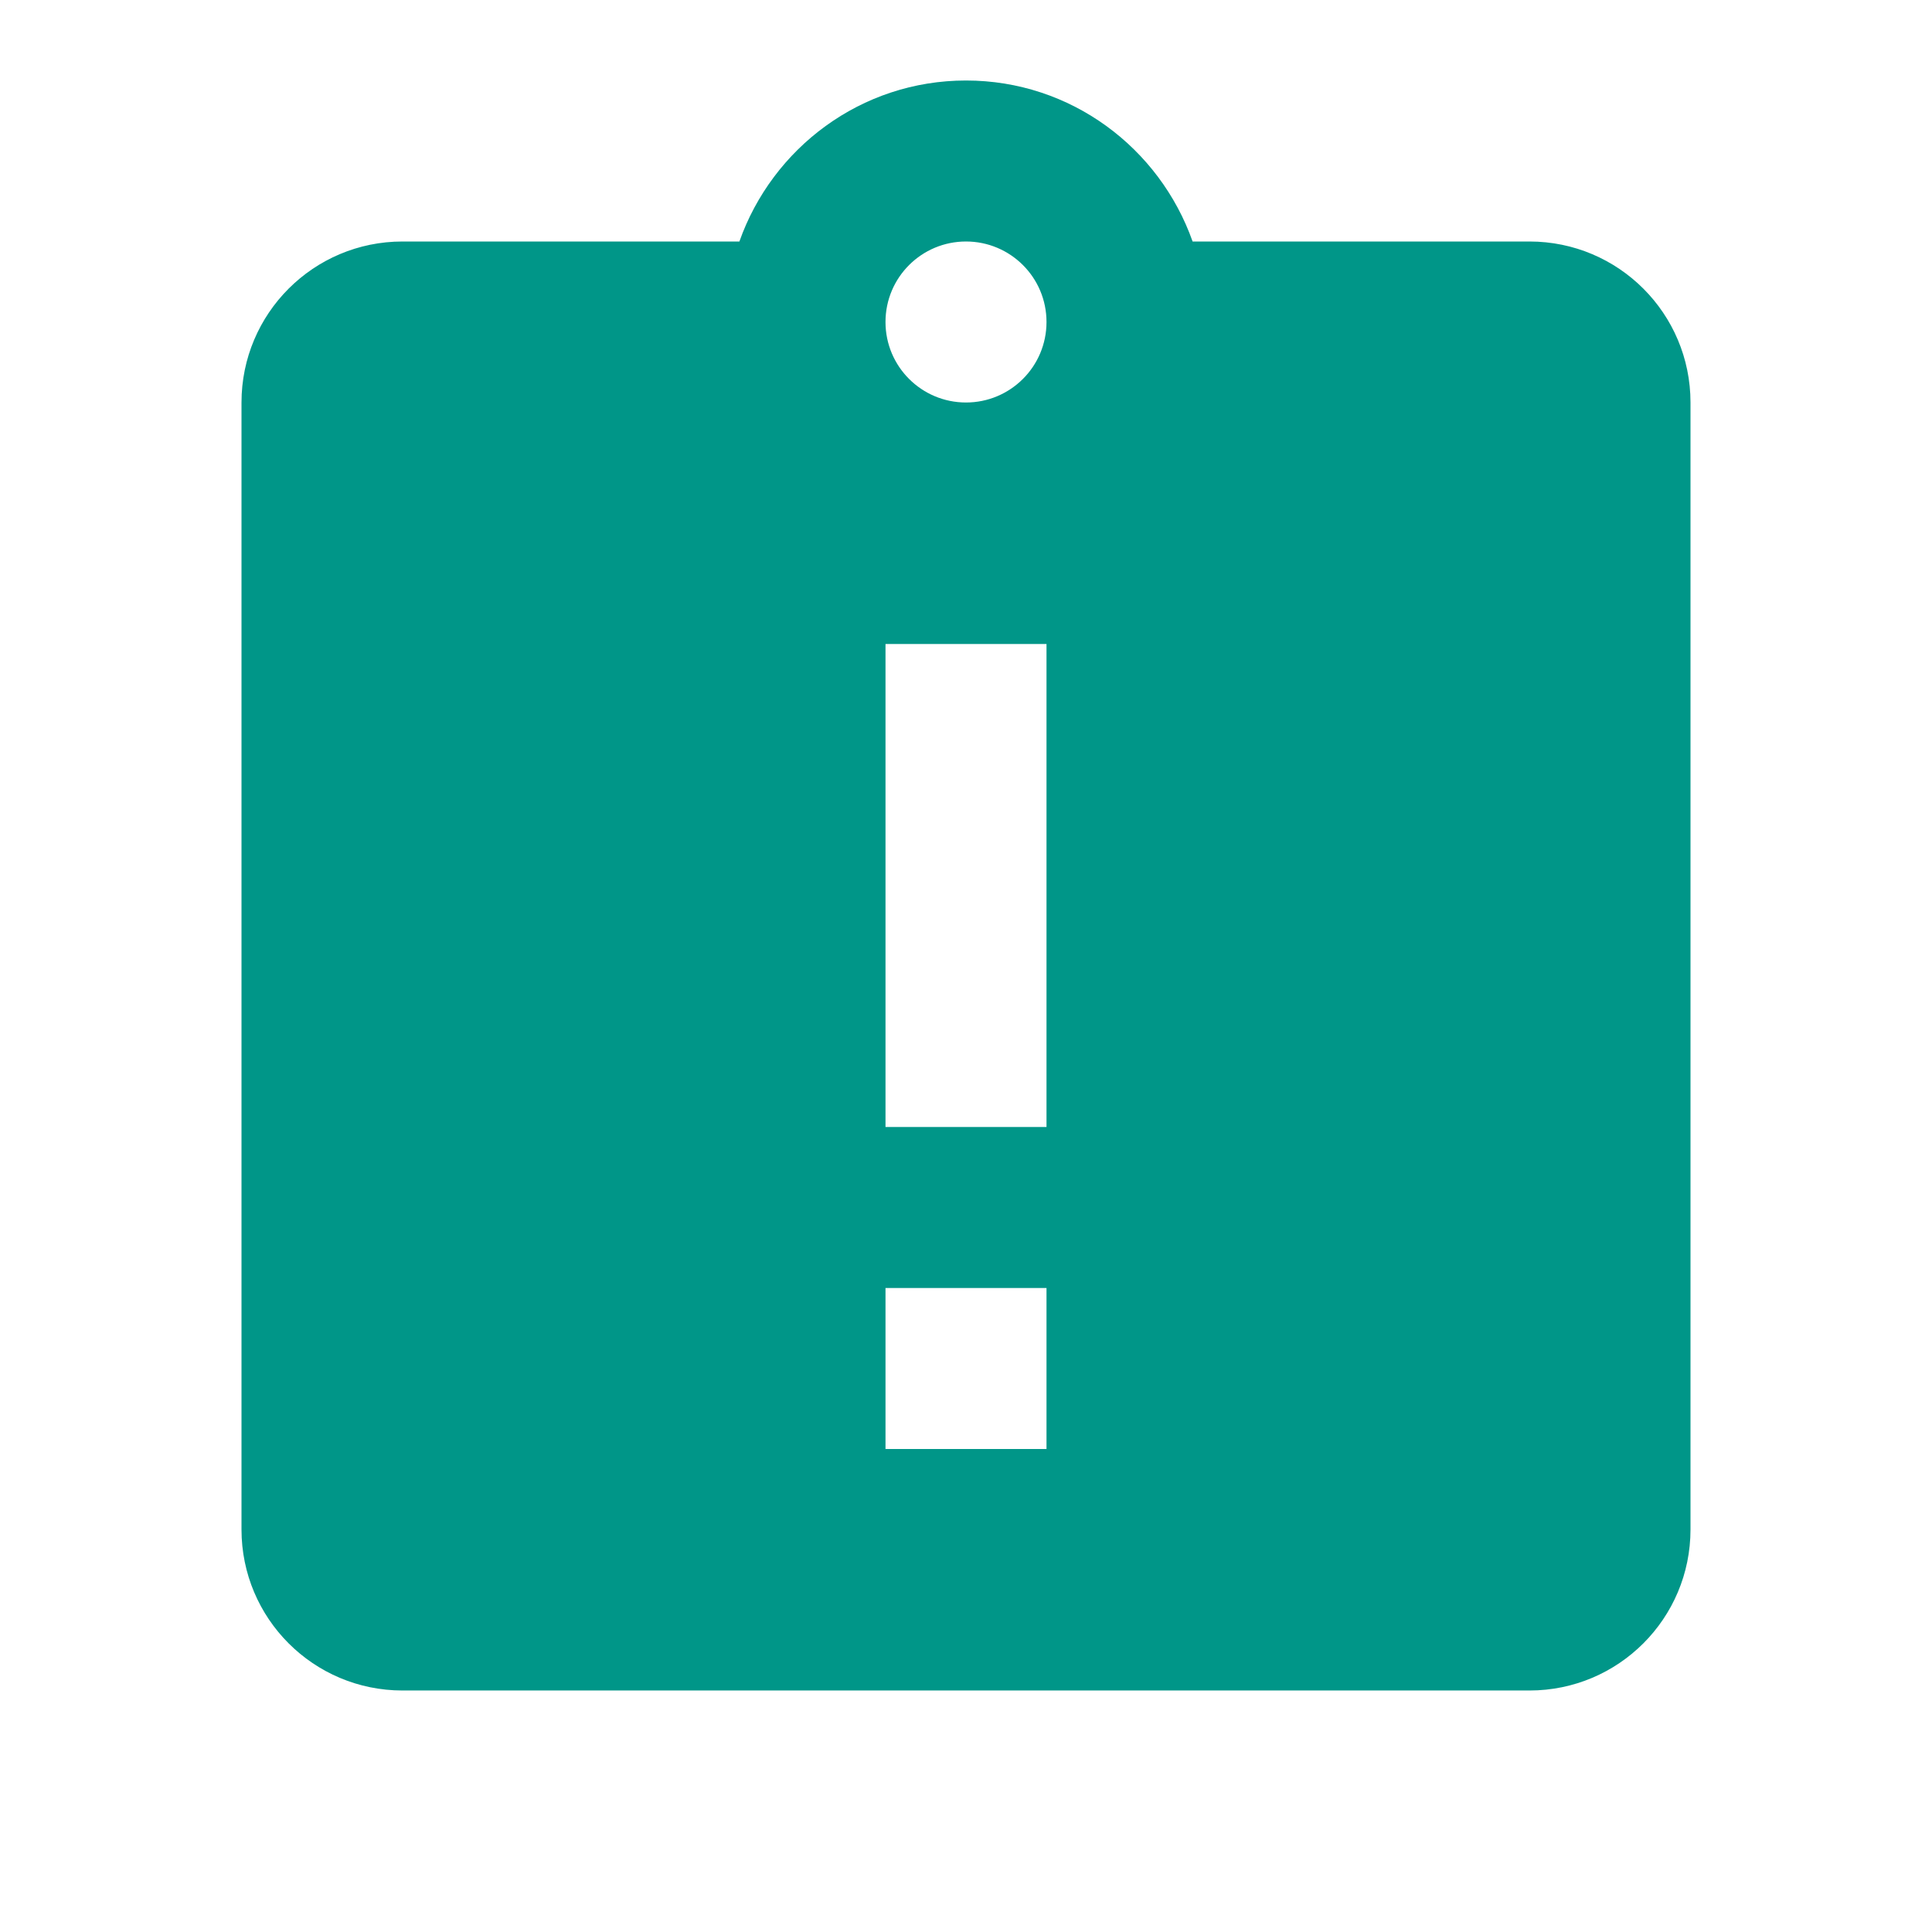 <svg fill="#009688" height="48" viewBox="0 0 48 48" width="48" xmlns="http://www.w3.org/2000/svg"><path d="m38 6h-8.37c-.82-2.32-3.02-4-5.63-4s-4.81 1.68-5.63 4h-8.37c-2.21 0-4 1.79-4 4v28c0 2.21 1.79 4 4 4h28c2.21 0 4-1.79 4-4v-28c0-2.21-1.79-4-4-4zm-12 30h-4v-4h4zm0-8h-4v-12h4zm-2-18c-1.1 0-2-.89-2-2s.9-2 2-2 2 .89 2 2-.9 2-2 2z" fill="#009688"/></svg>